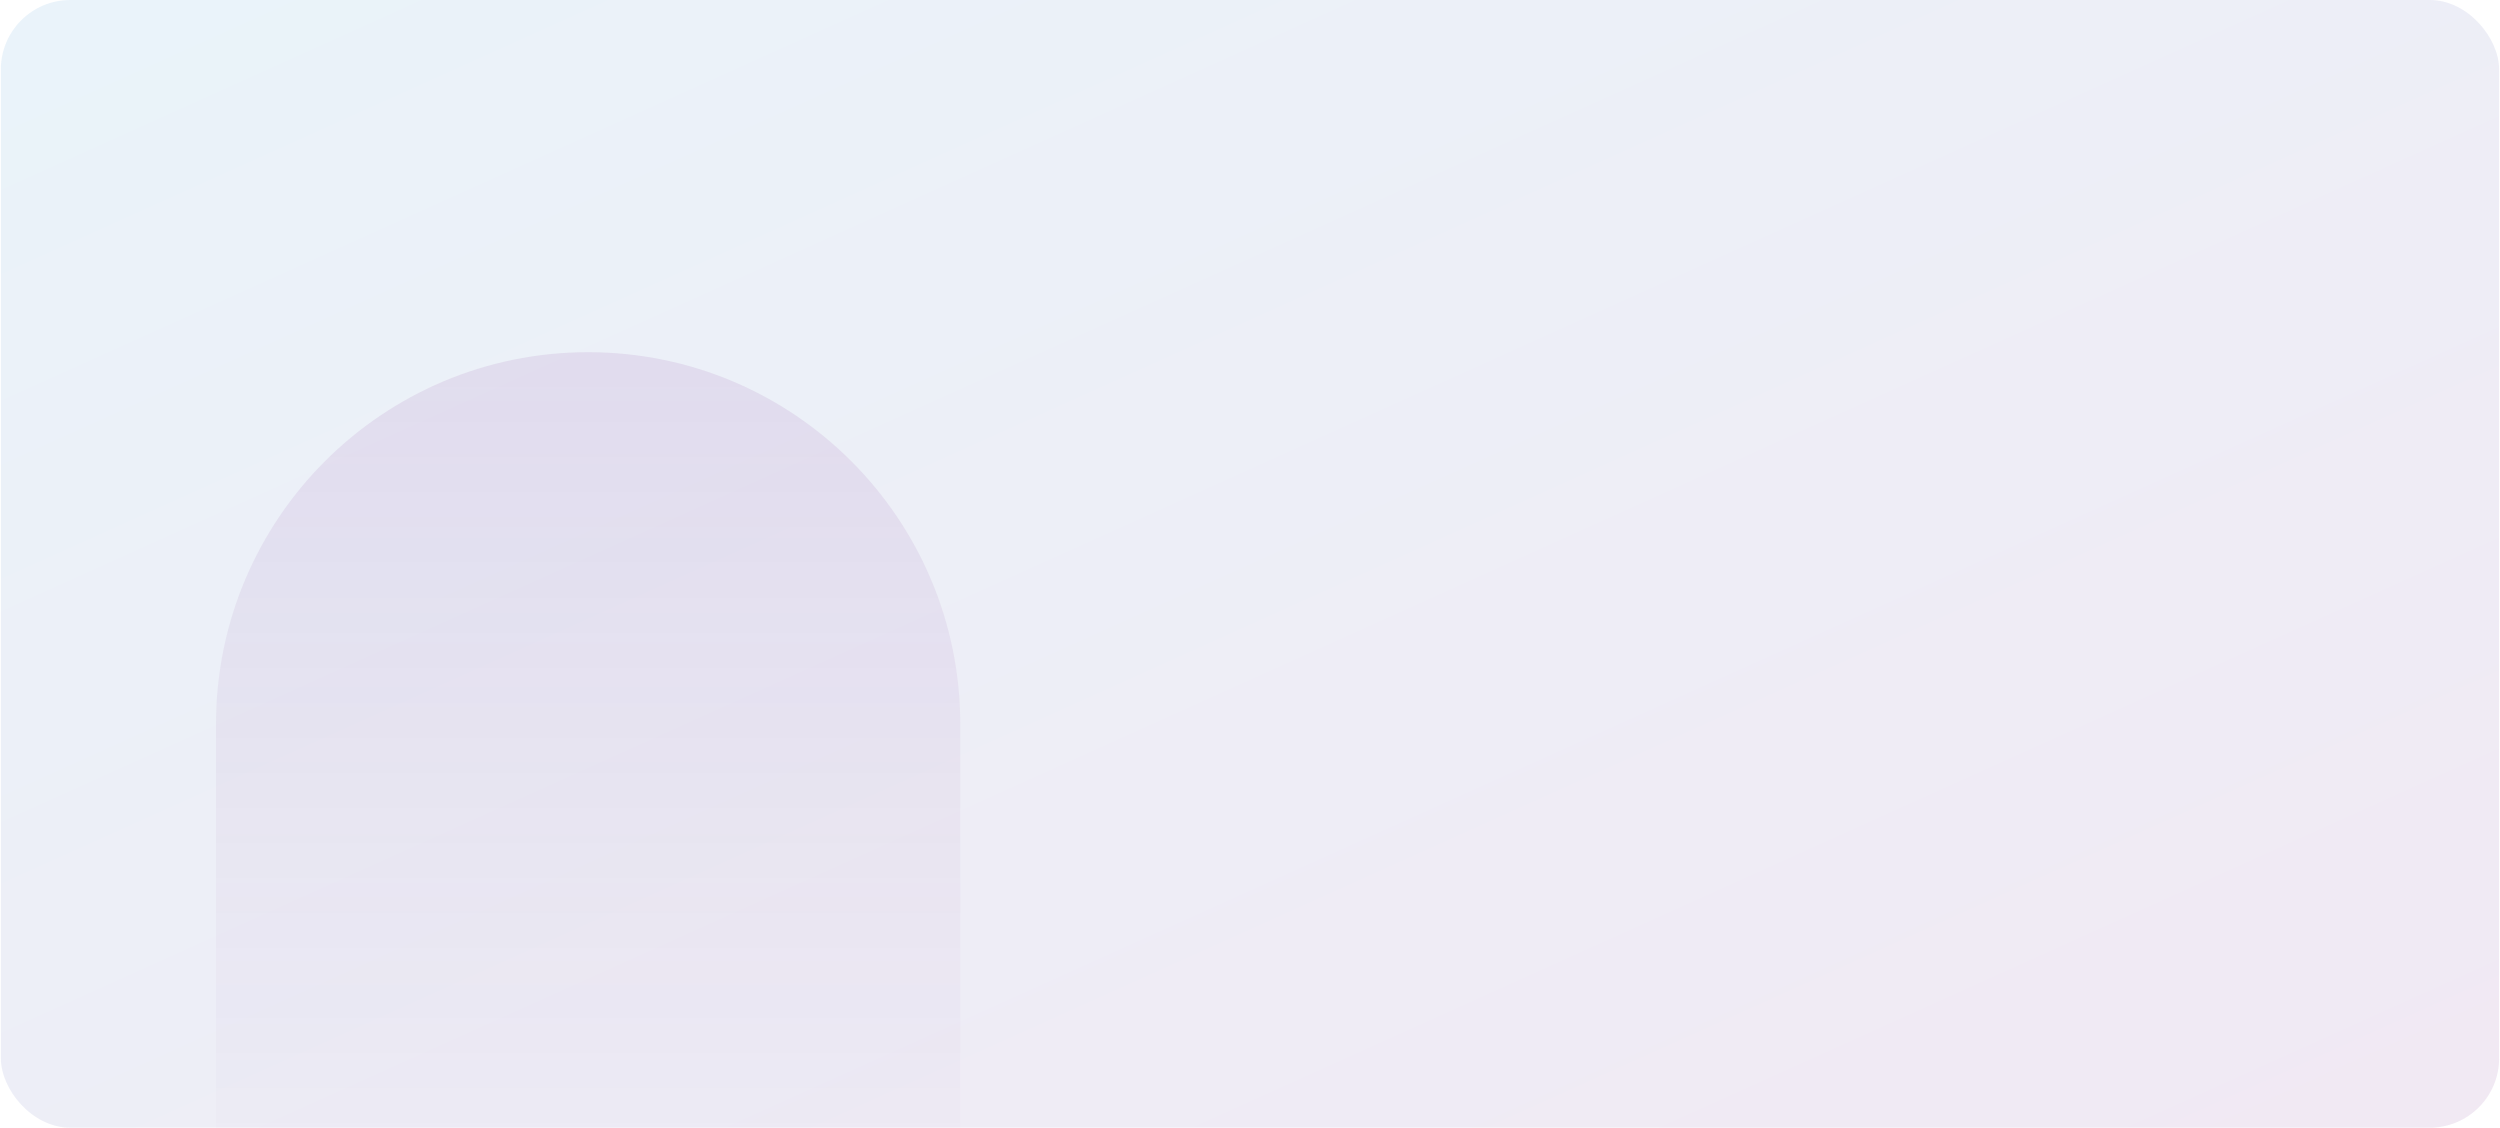<svg width="1441" height="650" viewBox="0 0 1441 650" fill="none" xmlns="http://www.w3.org/2000/svg">
<g clip-path="url(#clip0_256_7101)">
<rect x="0.5" width="1440" height="650" rx="40" fill="url(#paint0_linear_256_7101)" fill-opacity="0.1"/>
<path opacity="0.1" d="M124.5 417.5C124.5 299.035 220.535 203 339 203C457.465 203 553.5 299.035 553.5 417.5V718H124.5V417.5Z" fill="url(#paint1_linear_256_7101)"/>
</g>
<defs>
<linearGradient id="paint0_linear_256_7101" x1="0.5" y1="0" x2="487.98" y2="1079.96" gradientUnits="userSpaceOnUse">
<stop stop-color="#2E90D1"/>
<stop offset="1" stop-color="#78258D"/>
</linearGradient>
<linearGradient id="paint1_linear_256_7101" x1="339" y1="203" x2="339" y2="718" gradientUnits="userSpaceOnUse">
<stop stop-color="#78258D"/>
<stop offset="1" stop-color="#78258D" stop-opacity="0"/>
</linearGradient>
<clipPath id="clip0_256_7101">
<rect x="0.5" width="1440" height="650" rx="40" fill="white"/>
</clipPath>
</defs>
</svg>
